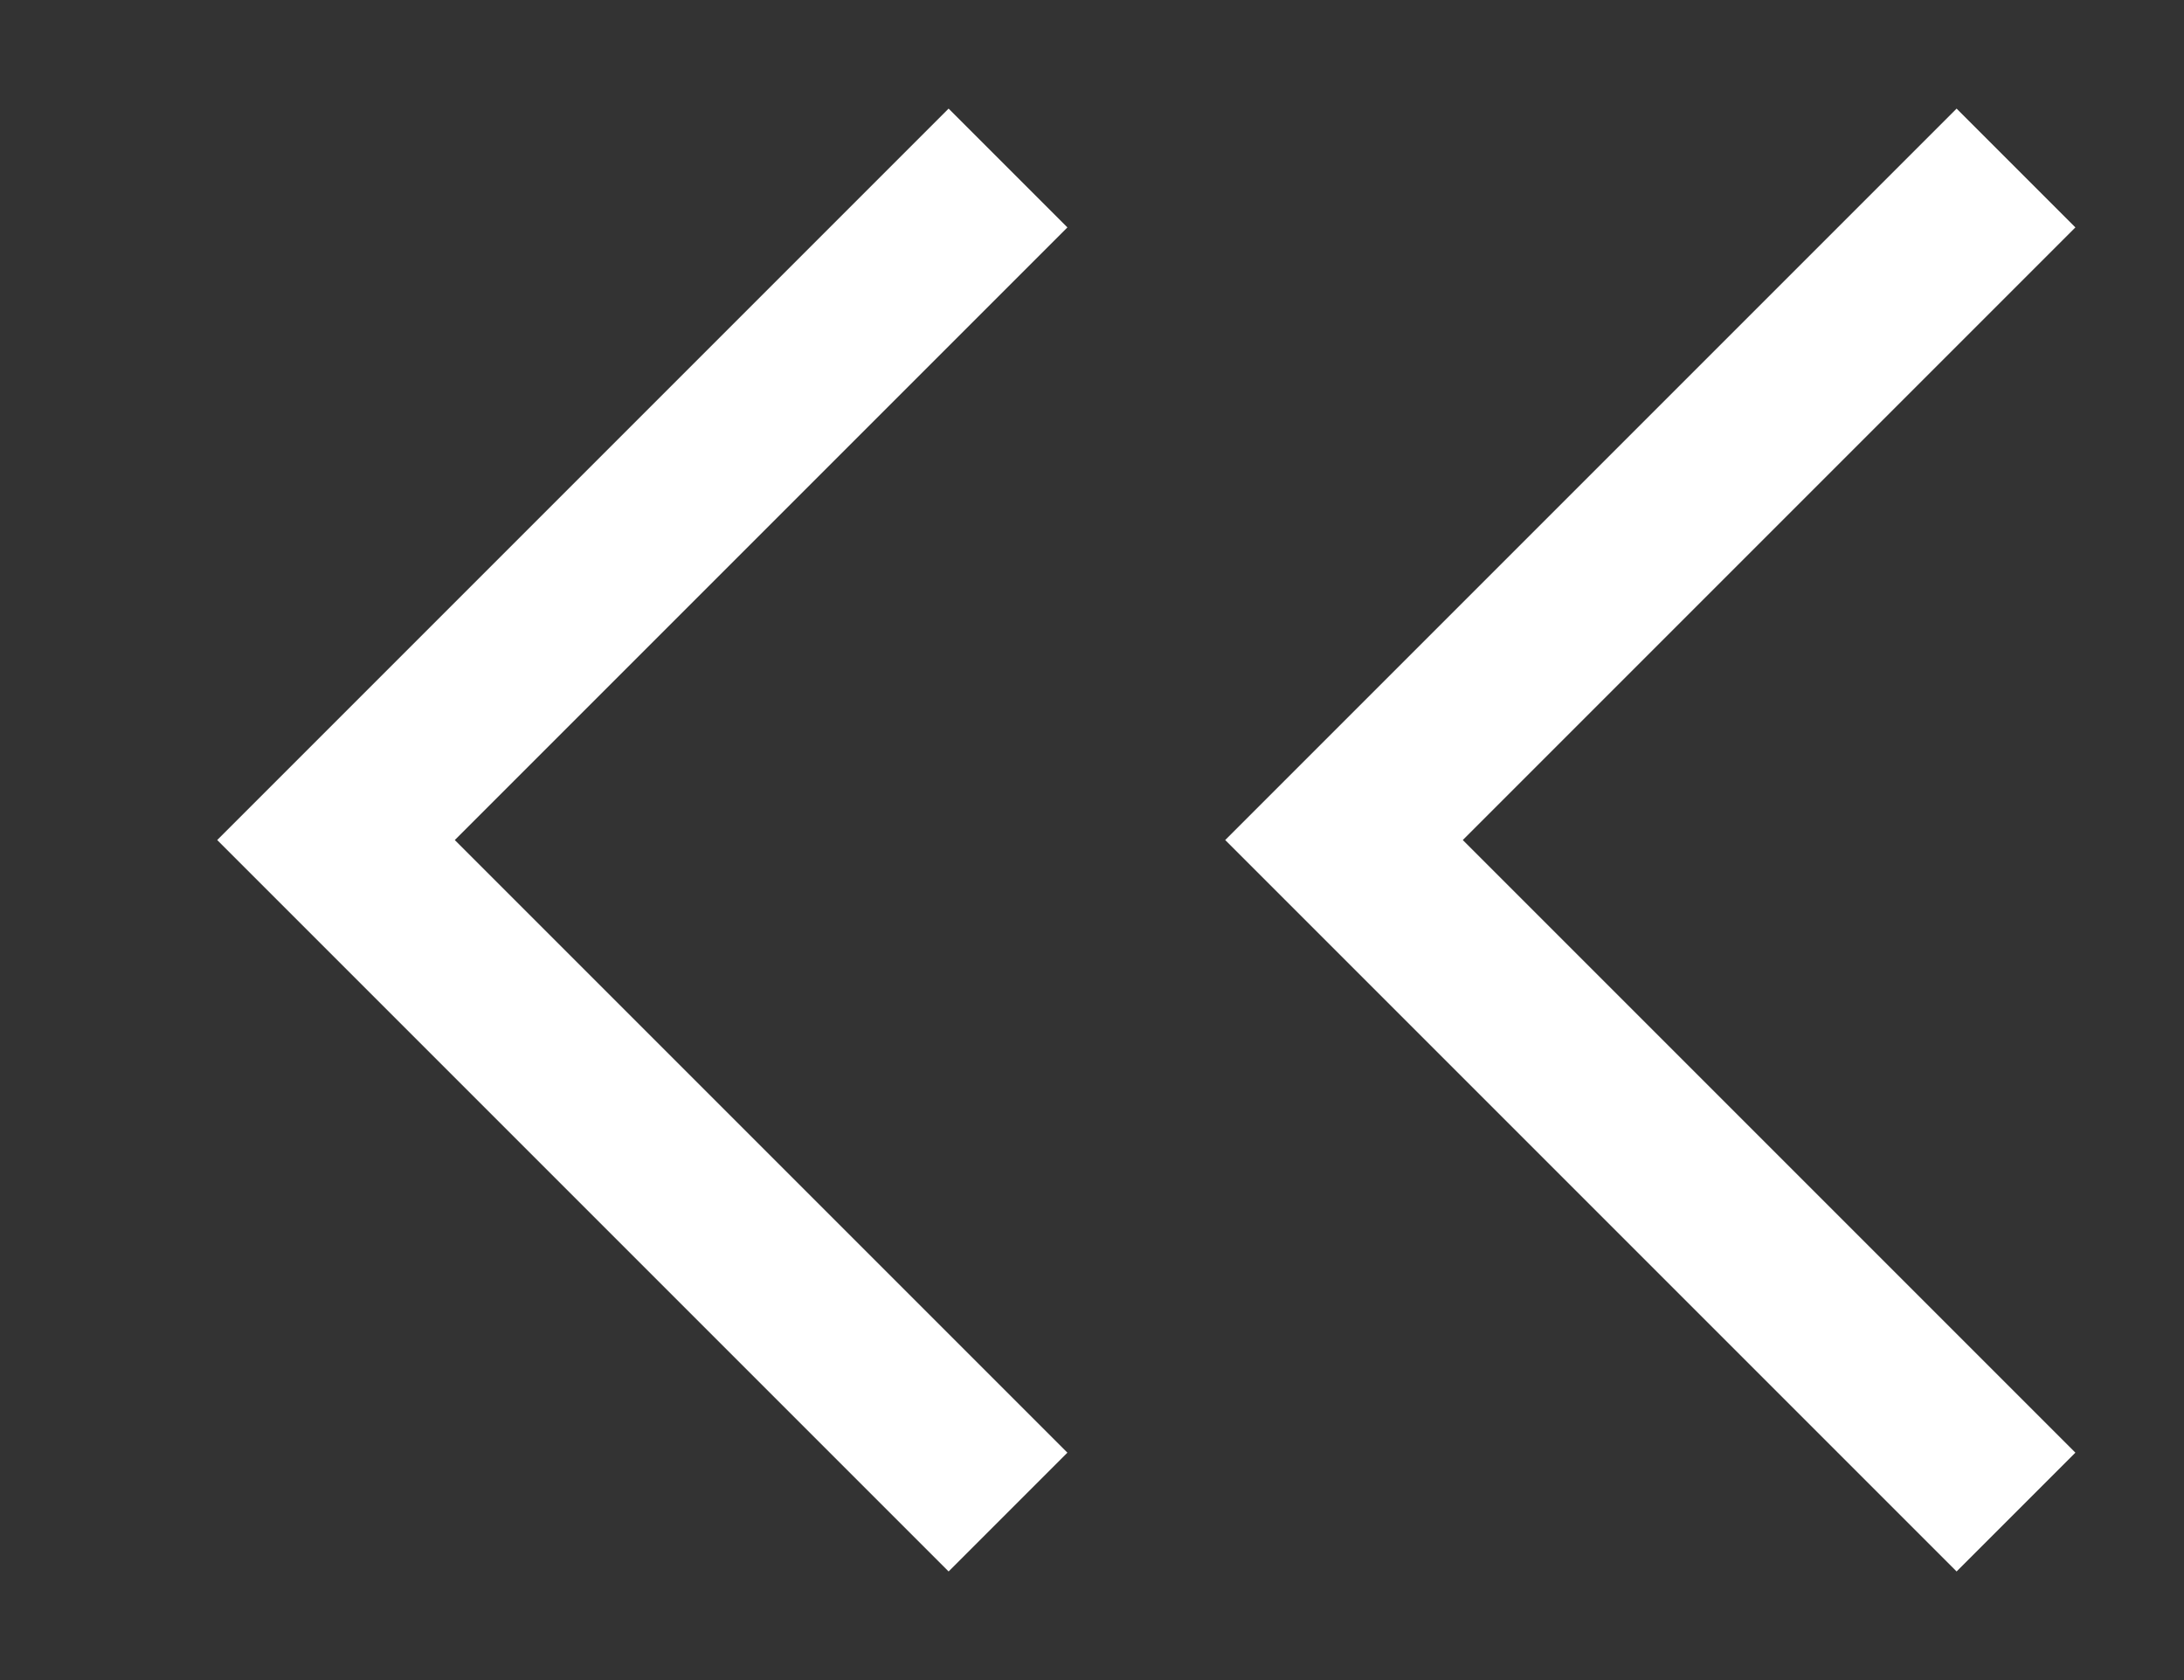 <svg width="13" height="10" viewBox="0 0 13 10" fill="none" xmlns="http://www.w3.org/2000/svg">
<rect x="0" y="0" width="13" height="10" fill="#333333" stroke="none"/>
<path d="M6 9L2 5L6 1" stroke="white" strokeWidth="2"/>
<path d="M12 9L8 5L12 1" stroke="white" strokeWidth="2"/>
</svg>
